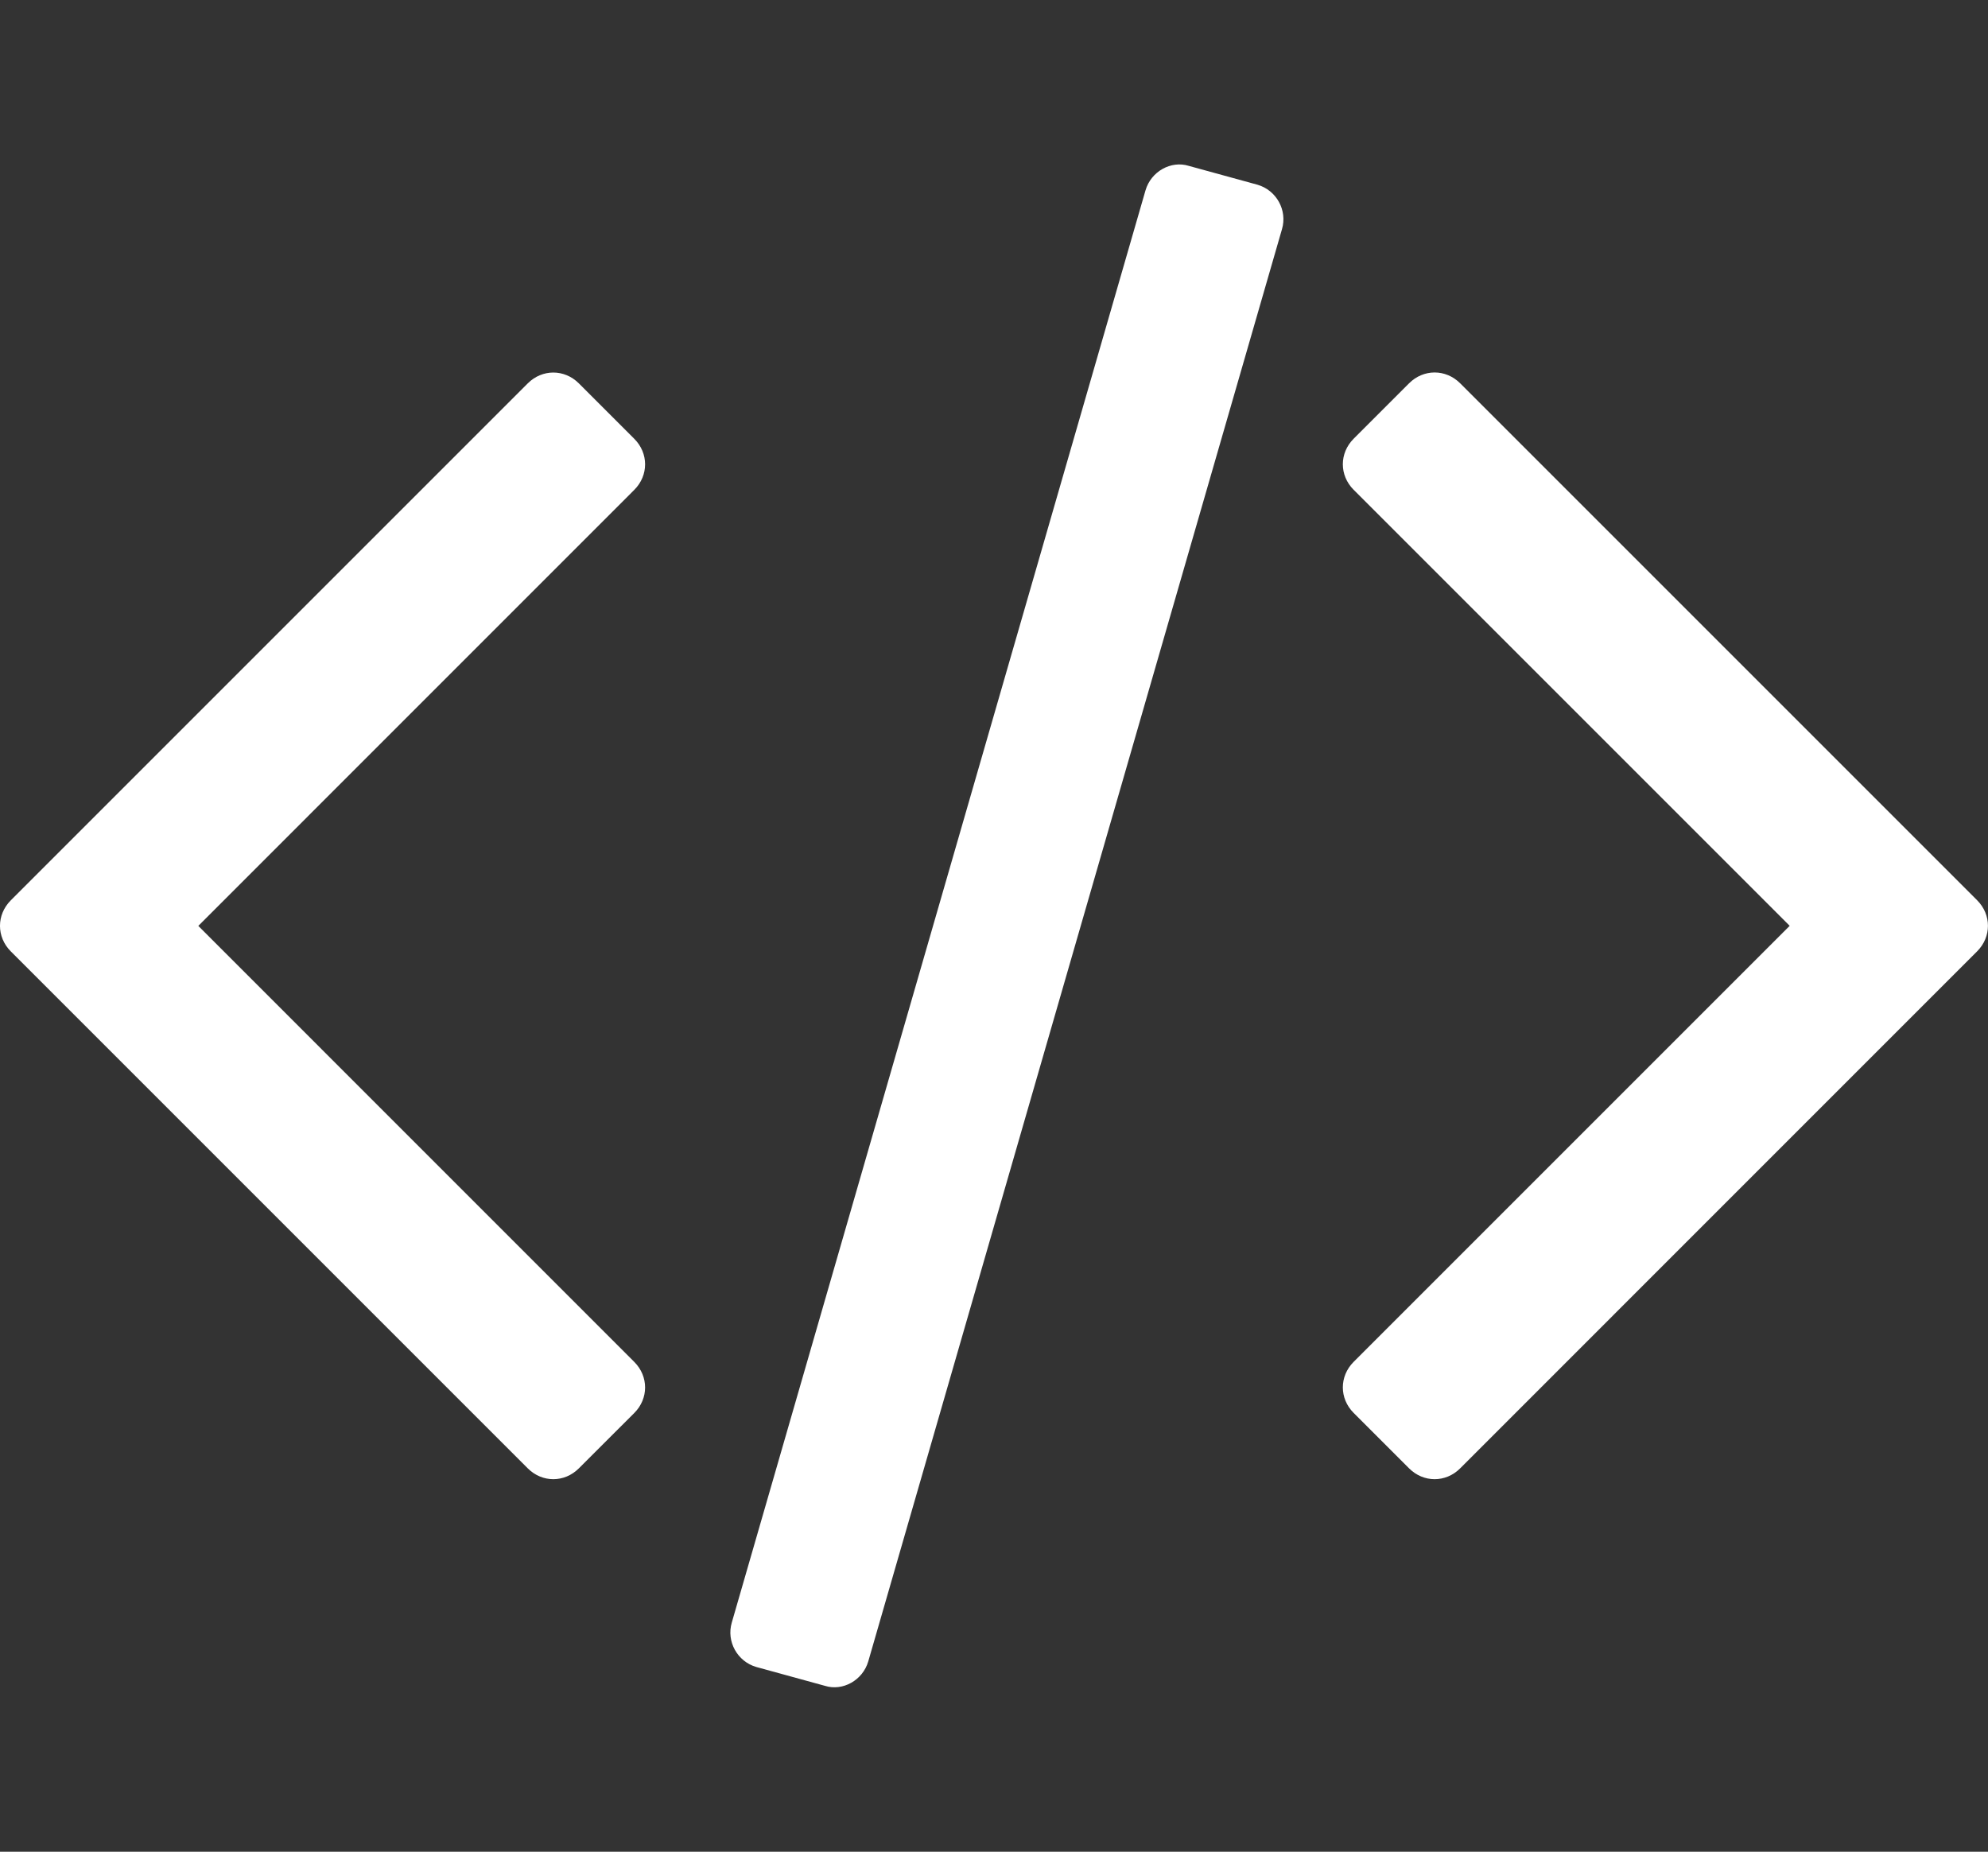 <?xml version="1.0" encoding="utf-8"?>
<!-- Generator: Adobe Illustrator 17.0.0, SVG Export Plug-In . SVG Version: 6.00 Build 0)  -->
<!DOCTYPE svg PUBLIC "-//W3C//DTD SVG 1.1//EN" "http://www.w3.org/Graphics/SVG/1.1/DTD/svg11.dtd">
<svg version="1.1" id="Layer_1" xmlns="http://www.w3.org/2000/svg" xmlns:xlink="http://www.w3.org/1999/xlink" x="0px" y="0px"
	 width="27.998px" height="26.079px" viewBox="0 0 27.998 26.079" enable-background="new 0 0 27.998 26.079" xml:space="preserve">
<rect x="0" y="0" width="27.998" height="26.079" fill="#333333" stroke="none"/>
<g fill="#ffffff">
<path d="M8.152,20.68c-0.203,0.203-0.516,0.203-0.719,0l-7.281-7.281c-0.203-0.203-0.203-0.516,0-0.719l7.281-7.281
	c0.203-0.203,0.516-0.203,0.719,0L8.933,6.18c0.203,0.203,0.203,0.516,0,0.719l-6.14,6.141l6.14,6.141
	c0.203,0.203,0.203,0.516,0,0.719L8.152,20.68z M12.228,23.399c-0.078,0.266-0.359,0.422-0.609,0.344l-0.969-0.266
	c-0.266-0.078-0.422-0.359-0.344-0.625L16.133,2.68c0.078-0.266,0.359-0.422,0.609-0.344l0.969,0.266
	c0.266,0.078,0.422,0.359,0.344,0.625L12.228,23.399z M20.564,20.68c-0.203,0.203-0.516,0.203-0.719,0l-0.781-0.781
	c-0.203-0.203-0.203-0.516,0-0.719l6.141-6.141l-6.141-6.141c-0.203-0.203-0.203-0.516,0-0.719l0.781-0.781
	c0.203-0.203,0.516-0.203,0.719,0l7.281,7.281c0.203,0.203,0.203,0.516,0,0.719L20.564,20.68z"/>
</g>
</svg>
